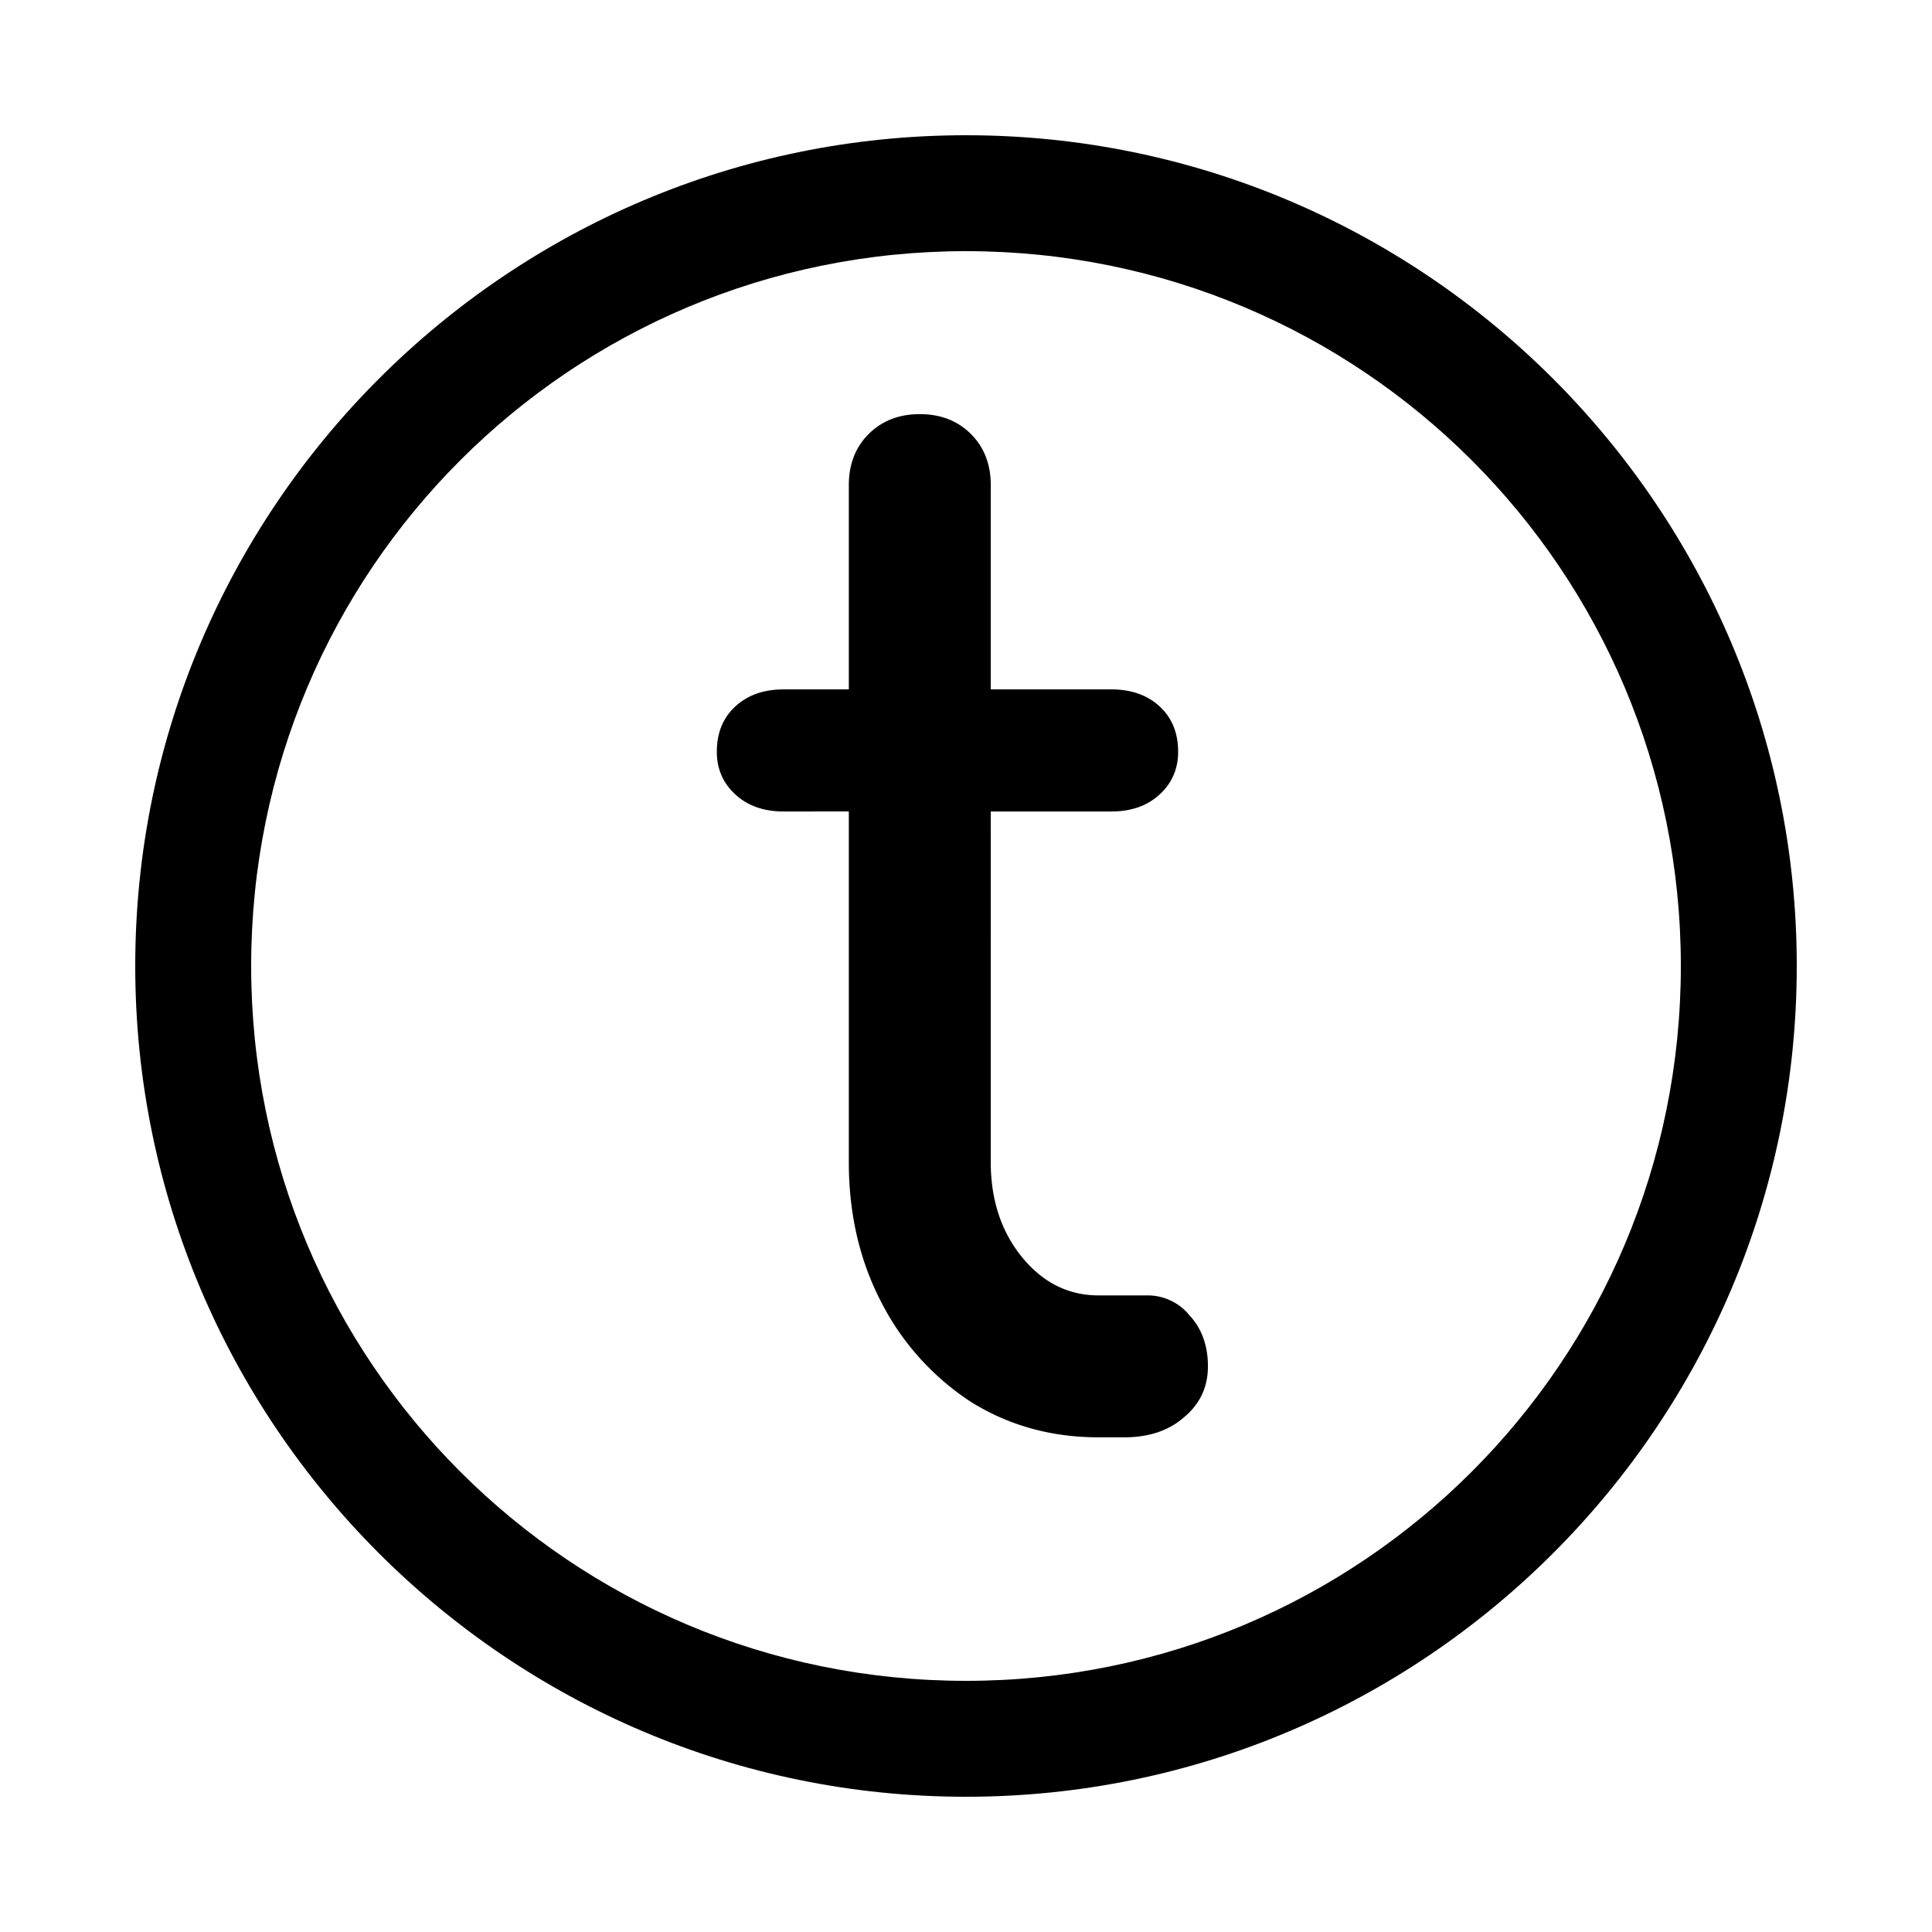 <svg xmlns="http://www.w3.org/2000/svg" width="100" height="100" viewBox="2 2 46 46"><path d="M25 5.22C14.092 5.22 5.22 14.093 5.22 25S14.093 44.78 25 44.78 44.78 35.907 44.78 25 35.907 5.22 25 5.22m0 2.76c9.416 0 17.02 7.604 17.02 17.02S34.416 42.02 25 42.02 7.98 34.416 7.98 25 15.584 7.98 25 7.98" style="stroke-linecap:round;stroke-linejoin:round"/><path d="M25.59 21.32h-3.38v8.346q0 1.86.777 3.346a6.2 6.2 0 0 0 2.13 2.366q1.351.844 3.041.844h.608q.878 0 1.419-.473.575-.473.575-1.217 0-.742-.44-1.216a1.28 1.28 0 0 0-1.013-.473h-1.149q-1.081 0-1.825-.912-.743-.913-.744-2.265z" style="-inkscape-font-specification:&quot;Comfortaa Bold&quot;;stroke-width:107.08;stroke-linecap:round;stroke-linejoin:round"/><path d="M25.59 18.414v2.907h2.872q.71 0 1.149-.406.44-.405.44-1.014 0-.675-.44-1.081t-1.15-.406zm0 0h-3.38v2.907h3.38zm-3.38 2.906v-2.906h-1.554q-.71 0-1.149.406-.44.405-.44 1.081 0 .608.44 1.014t1.15.406zm1.69-9.46q-.742 0-1.216.472t-.474 1.217v4.865h3.38V13.55q0-.744-.473-1.217-.474-.473-1.217-.473" style="-inkscape-font-specification:&quot;Comfortaa Bold&quot;;stroke-width:107.08;stroke-linecap:round;stroke-linejoin:round"/></svg>
